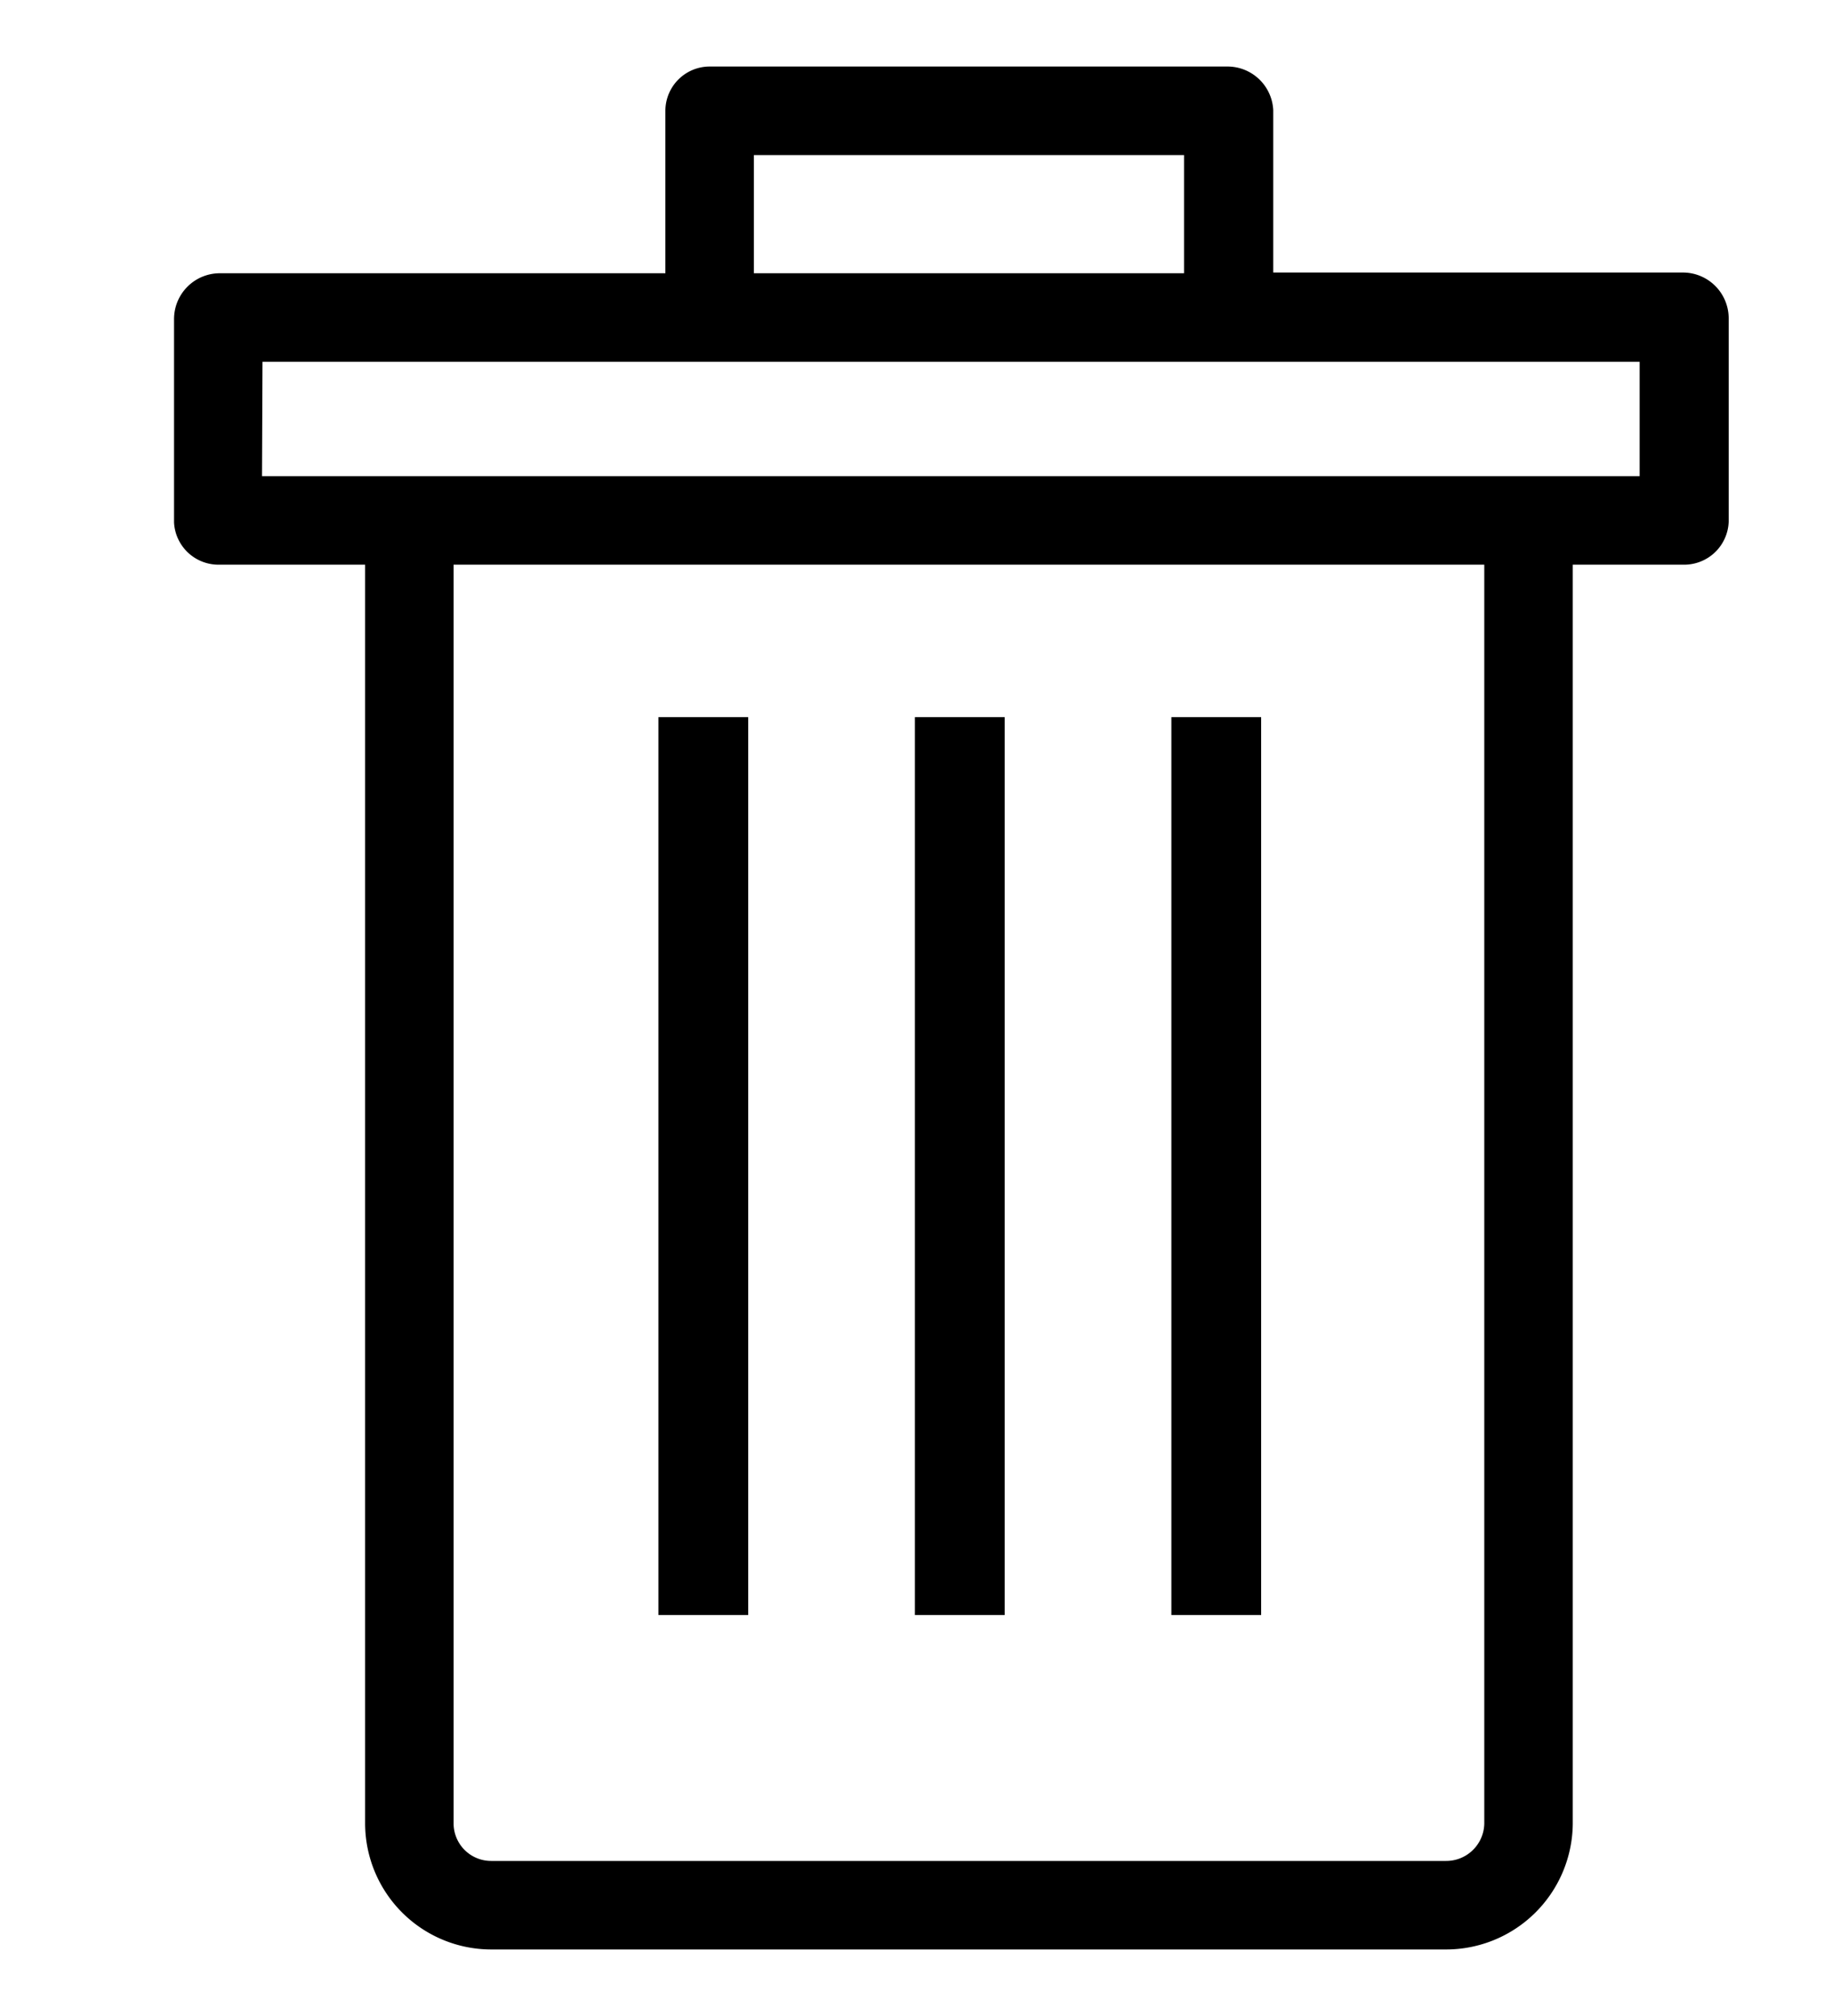<svg xmlns="http://www.w3.org/2000/svg" xmlns:xlink="http://www.w3.org/1999/xlink" width="10" height="11" viewBox="0 0 10 11">
  <defs>
    <clipPath id="clip-trash">
      <rect width="10" height="11"/>
    </clipPath>
  </defs>
  <g id="trash" clip-path="url(#clip-trash)">
    <g id="Group_4904" data-name="Group 4904" transform="translate(1 0.413)">
      <g id="Group_4900" data-name="Group 4900">
        <rect id="Rectangle_3868" data-name="Rectangle 3868" width="0.49" height="4.899" transform="translate(3.994 3.5)"/>
        <rect id="Rectangle_3869" data-name="Rectangle 3869" width="0.49" height="4.899" transform="translate(5.394 3.5)"/>
        <rect id="Rectangle_3870" data-name="Rectangle 3870" width="0.49" height="4.899" transform="translate(2.594 3.5)"/>
        <path id="Path_2392" data-name="Path 2392" d="M59.2,19.618h.843v6.92a.639.639,0,0,0,.638.636h5.213a.642.642,0,0,0,.641-.636v-6.92h.651a.193.193,0,0,0,.2-.185V18.324a.2.2,0,0,0-.2-.2H64.9v-.935A.2.2,0,0,0,64.7,17H61.873a.192.192,0,0,0-.191.193v.935H59.2a.2.2,0,0,0-.2.2v1.109A.193.193,0,0,0,59.2,19.618Zm6.952,6.92a.258.258,0,0,1-.258.253H60.681a.255.255,0,0,1-.255-.253v-6.92h5.726Zm-4.087-9.155h2.448v.745H62.065Zm-2.682,1.128H67v.724h-7.62Z" transform="translate(-59 -17)" stroke="#000" stroke-width="0.1"/>
      </g>
    </g>
  </g>
</svg>
